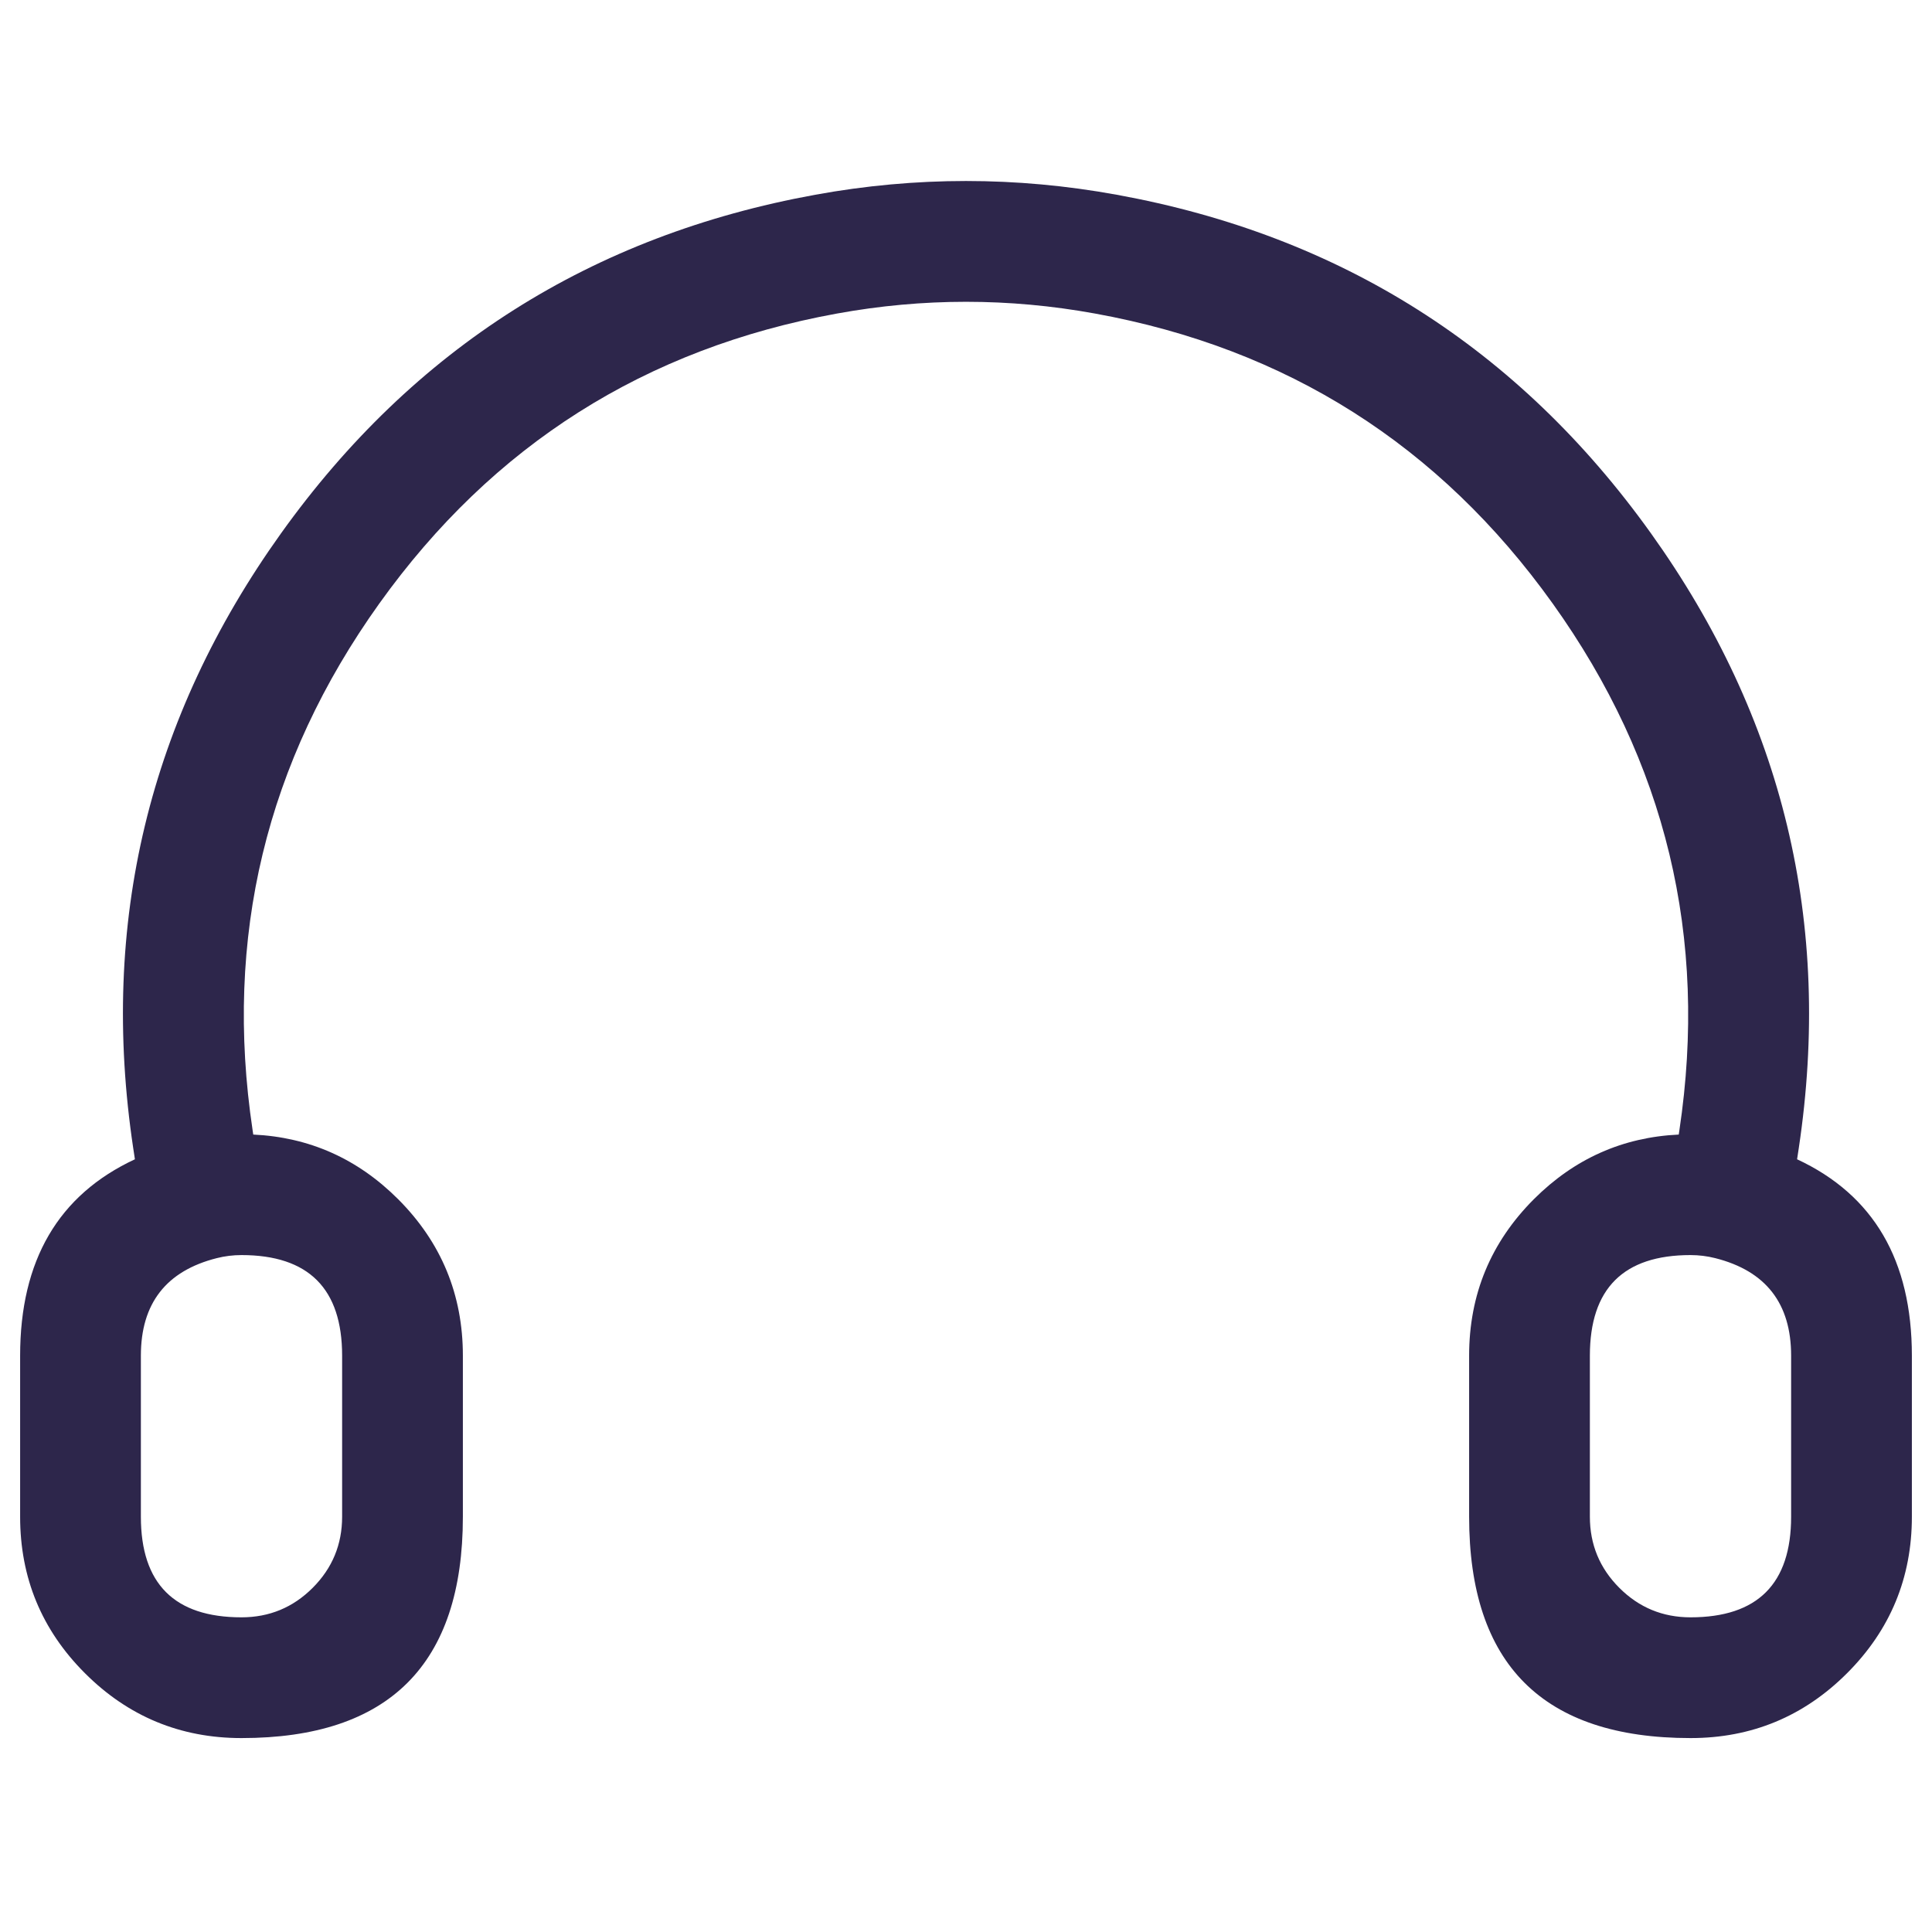 <svg xmlns="http://www.w3.org/2000/svg" width="24" height="24" viewBox="0 0 24 24">
  <defs/>
  <path fill="#2D264B" d="M3.146,14.094 Q4.191,14.143 4.945,14.896 Q5.75,15.702 5.75,16.841 L5.75,18.841 Q5.75,21.591 3,21.591 Q1.861,21.591 1.055,20.785 Q0.25,19.98 0.25,18.841 L0.25,16.841 Q0.25,15.065 1.676,14.401 L1.655,14.263 Q1.026,10.071 3.492,6.624 Q5.959,3.177 10.129,2.419 Q12,2.078 13.871,2.419 Q18.041,3.177 20.508,6.624 Q22.974,10.071 22.345,14.263 L22.324,14.401 Q23.75,15.065 23.75,16.841 L23.75,18.841 Q23.75,19.98 22.945,20.785 Q22.139,21.591 21,21.591 Q18.25,21.591 18.25,18.841 L18.25,16.841 Q18.25,15.702 19.055,14.896 Q19.809,14.143 20.854,14.094 L20.862,14.04 Q21.4,10.45 19.288,7.497 Q17.175,4.544 13.603,3.895 Q12,3.603 10.397,3.895 Q6.825,4.544 4.712,7.497 Q2.6,10.45 3.138,14.04 L3.146,14.094 Z M2.693,15.629 Q1.75,15.867 1.75,16.841 L1.75,18.841 Q1.75,20.091 3,20.091 Q3.518,20.091 3.884,19.725 Q4.25,19.359 4.25,18.841 L4.25,16.841 Q4.25,15.591 3,15.591 Q2.843,15.591 2.693,15.629 Z M21.307,15.629 Q21.157,15.591 21,15.591 Q19.75,15.591 19.75,16.841 L19.75,18.841 Q19.75,19.359 20.116,19.725 Q20.482,20.091 21,20.091 Q22.25,20.091 22.25,18.841 L22.25,16.841 Q22.25,15.867 21.307,15.629 Z"/>
</svg>

